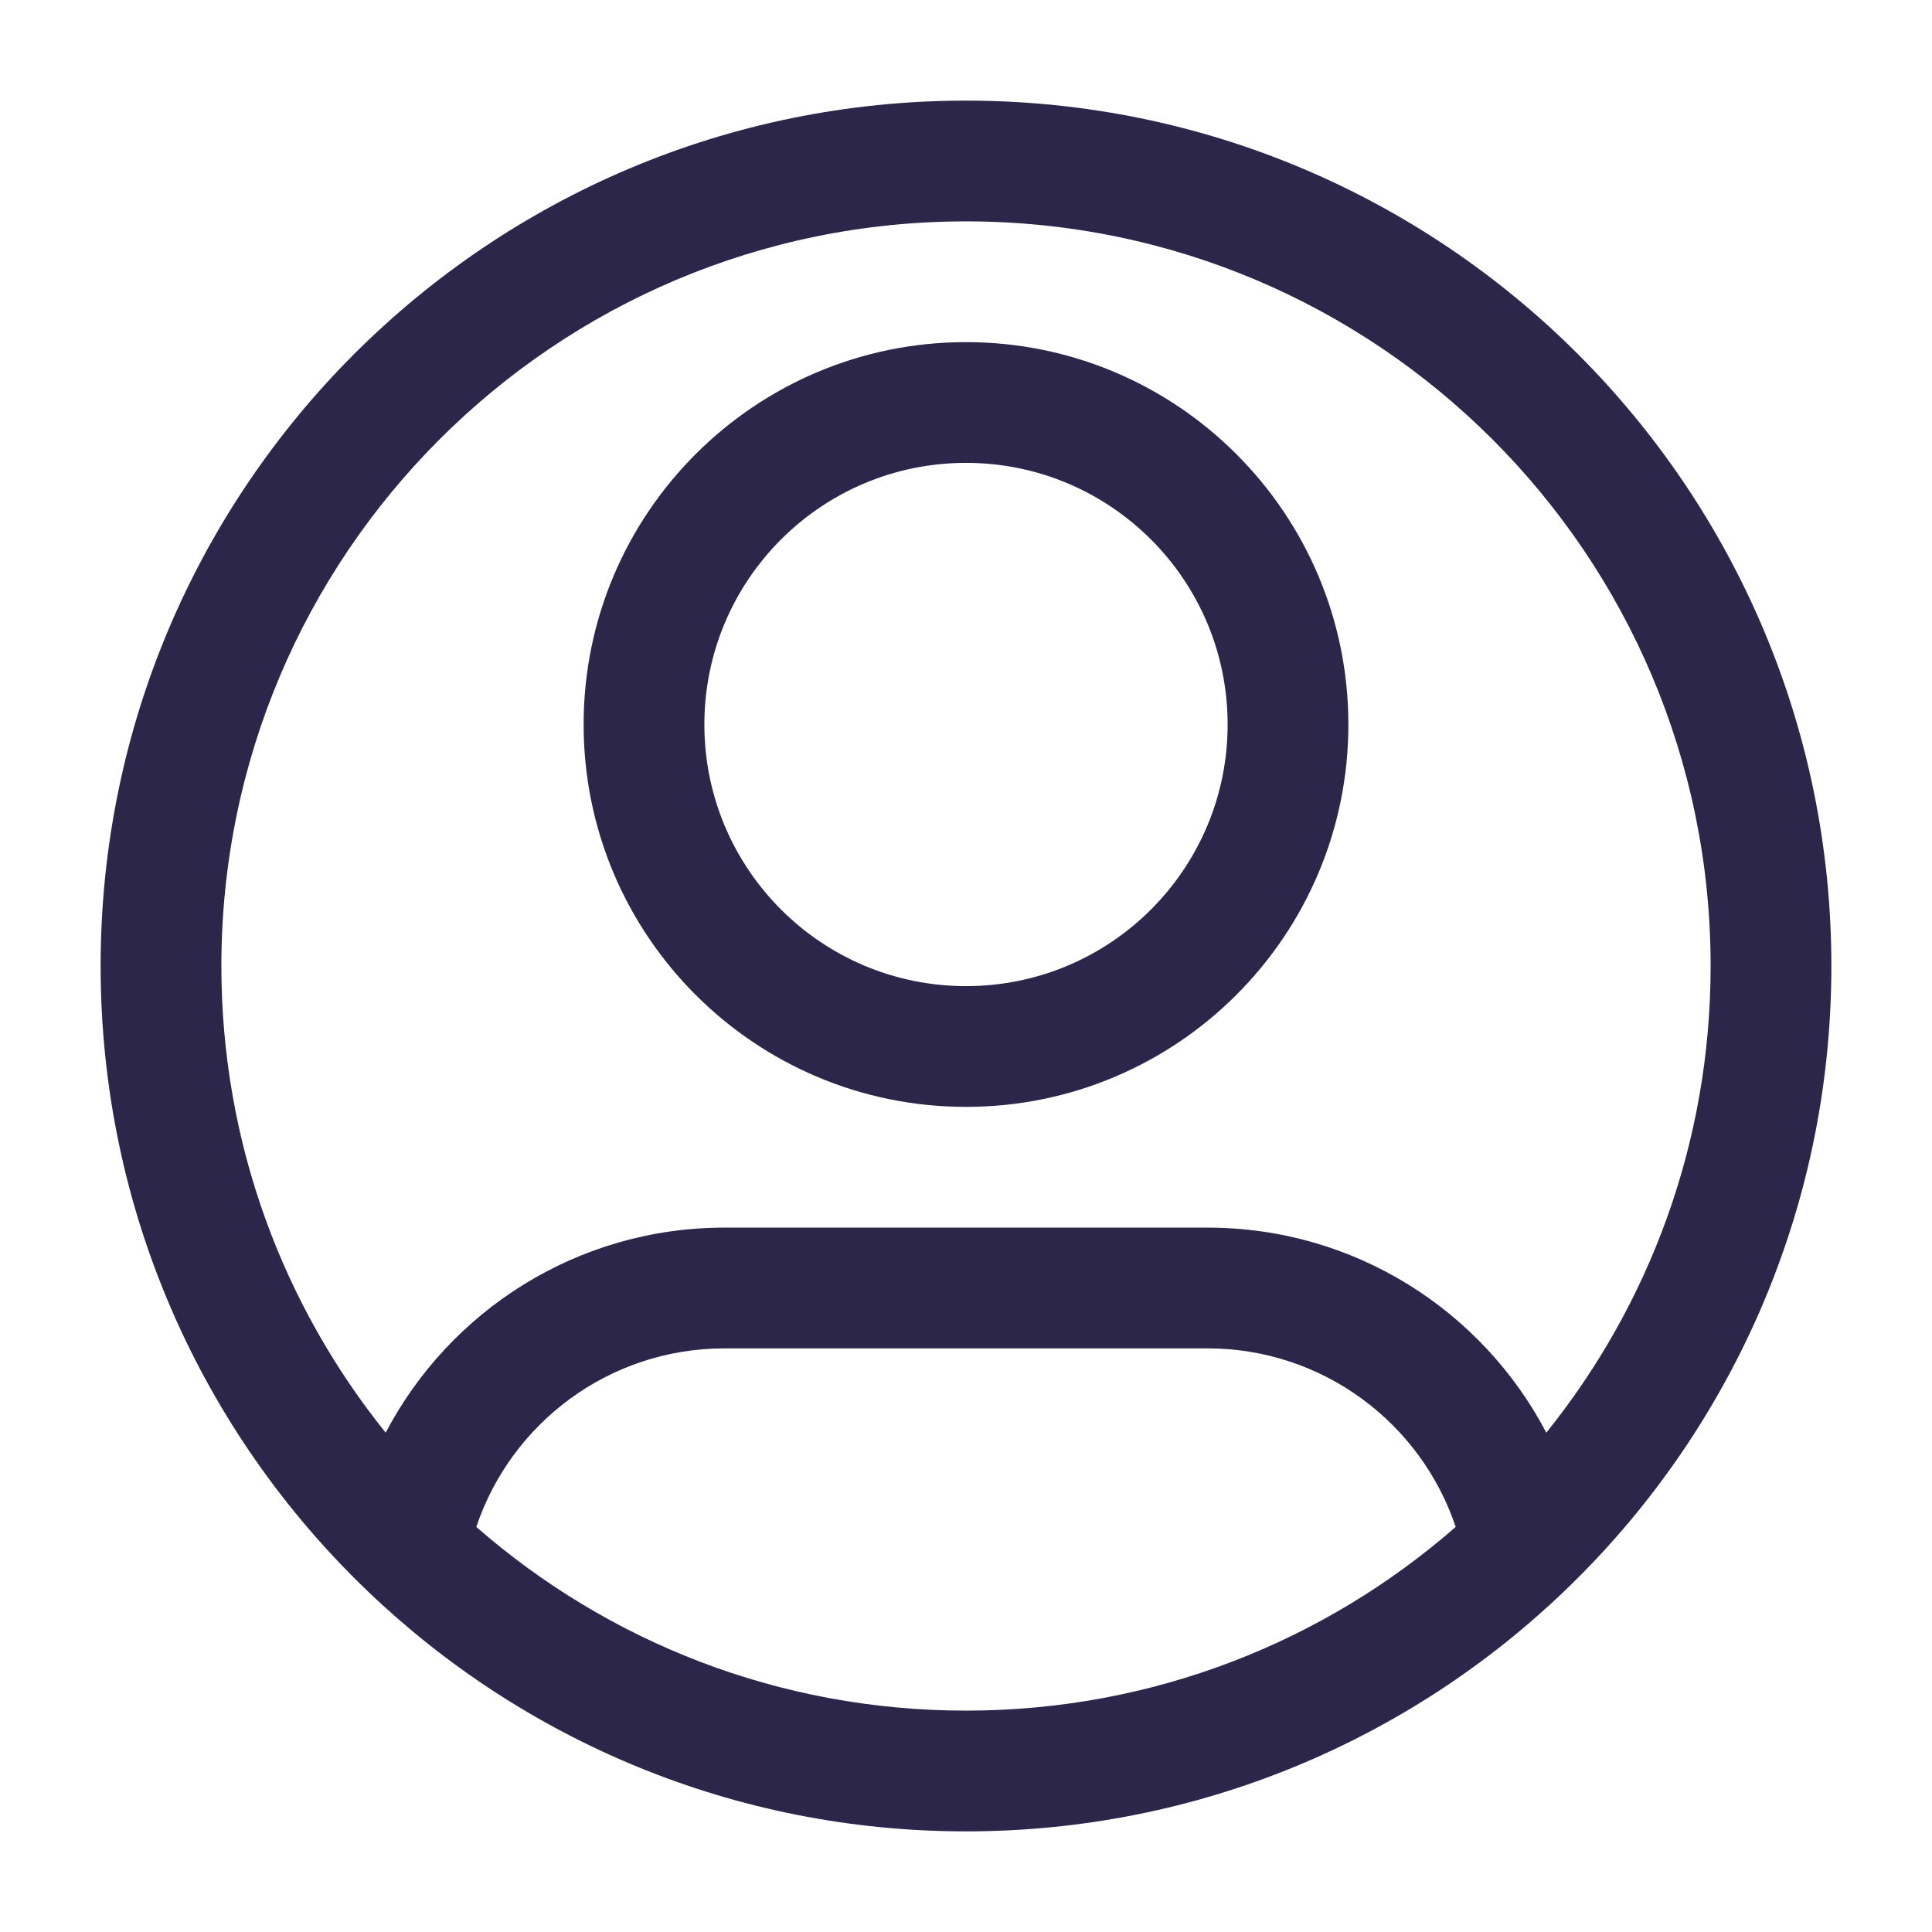 <svg width="24" height="24" viewBox="0 0 24 24" fill="none" xmlns="http://www.w3.org/2000/svg">
<path fill-rule="evenodd" clip-rule="evenodd" d="M12 4.25C9.377 4.25 7.25 6.377 7.25 9C7.25 11.623 9.377 13.75 12 13.75C14.623 13.75 16.75 11.623 16.75 9C16.75 6.377 14.623 4.25 12 4.25ZM8.75 9C8.75 7.205 10.205 5.75 12 5.75C13.795 5.75 15.25 7.205 15.25 9C15.25 10.795 13.795 12.25 12 12.25C10.205 12.25 8.75 10.795 8.75 9Z" fill="#2D264B"/>
<path fill-rule="evenodd" clip-rule="evenodd" d="M12 1.25C6.063 1.25 1.25 6.063 1.25 12C1.25 15.049 2.52 17.802 4.558 19.757C6.488 21.61 9.112 22.75 12 22.75C14.888 22.75 17.512 21.61 19.442 19.757C21.48 17.802 22.75 15.049 22.75 12C22.75 6.063 17.937 1.25 12 1.25ZM2.75 12C2.75 6.891 6.891 2.75 12 2.75C17.109 2.75 21.25 6.891 21.25 12C21.25 14.195 20.486 16.21 19.209 17.797C18.415 16.283 16.829 15.25 15 15.25H9C7.171 15.25 5.585 16.283 4.791 17.797C3.514 16.21 2.75 14.195 2.75 12ZM15 16.75C16.434 16.75 17.652 17.679 18.083 18.968C16.456 20.39 14.329 21.25 12 21.25C9.671 21.25 7.544 20.39 5.917 18.968C6.348 17.679 7.566 16.75 9 16.75H15Z" fill="#2D264B"/>
</svg>
